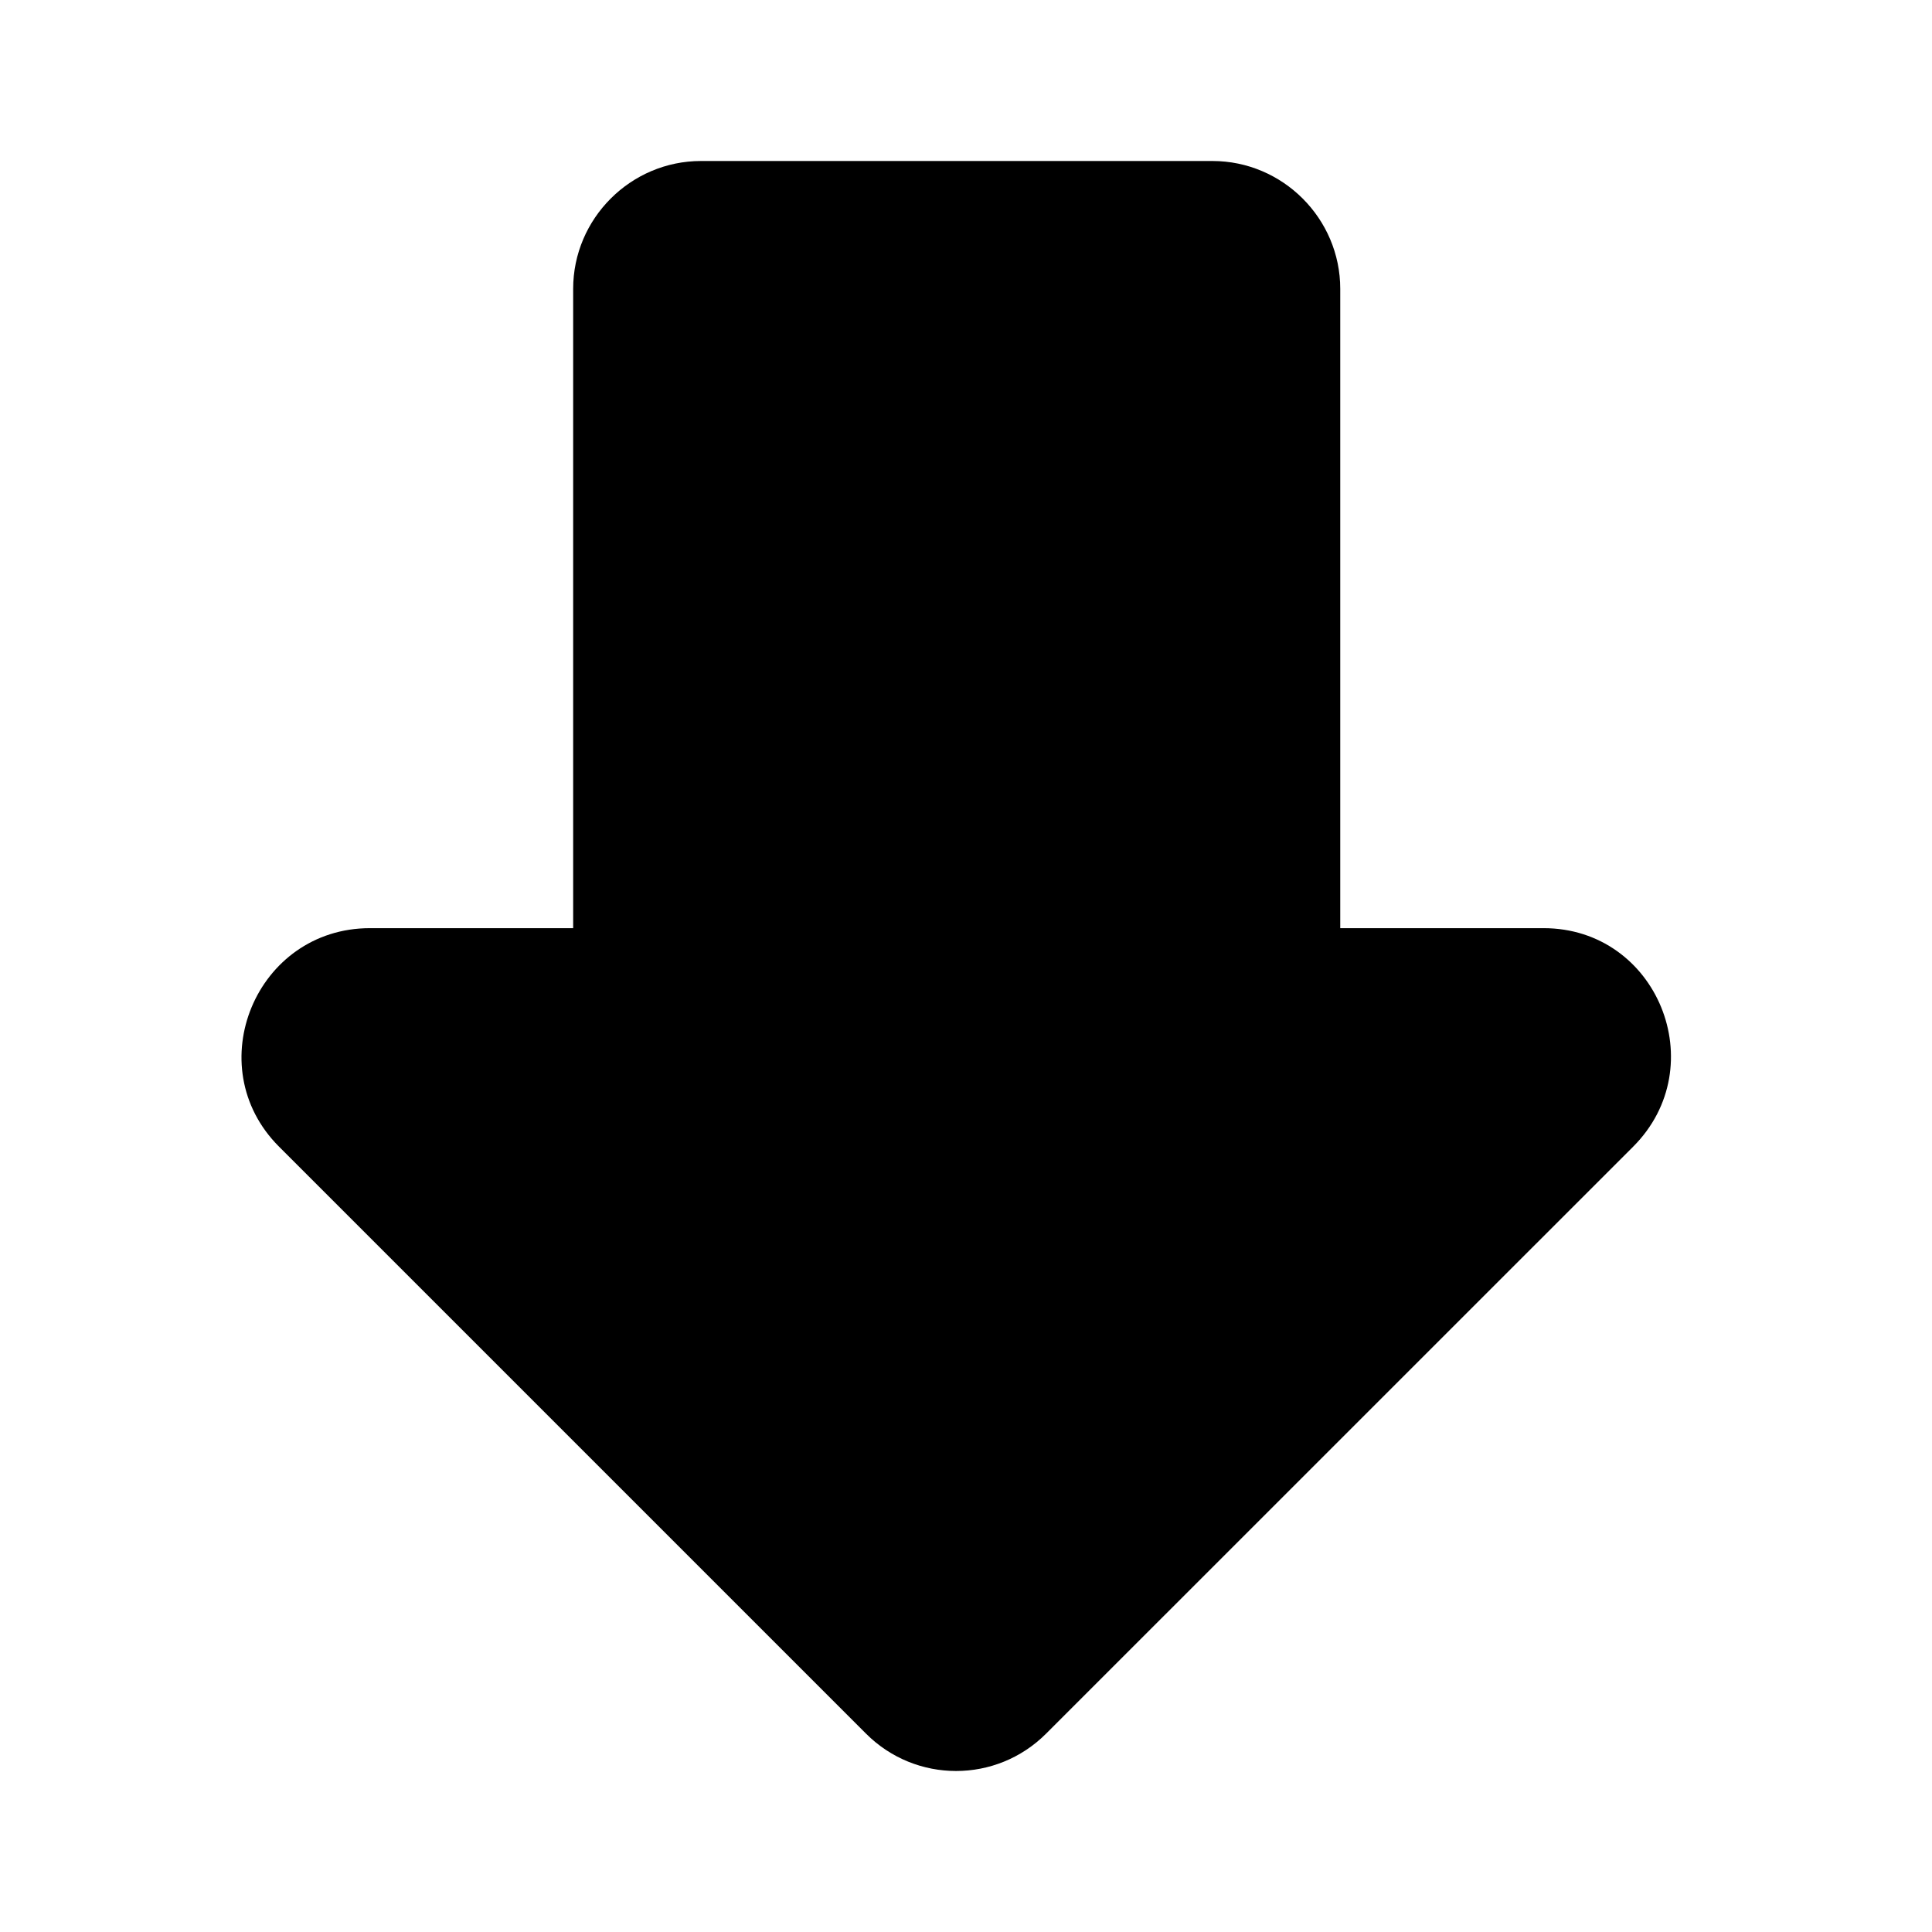 <svg width="24" height="24" viewBox="0 0 24 24" fill="none" xmlns="http://www.w3.org/2000/svg">
<path d="M19.175 11.53H16.649V3.588C16.649 2.715 15.935 2 15.061 2H8.708C7.835 2 7.12 2.715 7.12 3.588V11.53H4.595C3.181 11.53 2.466 13.245 3.467 14.245L10.757 21.535C11.376 22.155 12.377 22.155 12.996 21.535L20.287 14.245C21.287 13.245 20.588 11.53 19.175 11.53Z" fill="black"/>
</svg>
